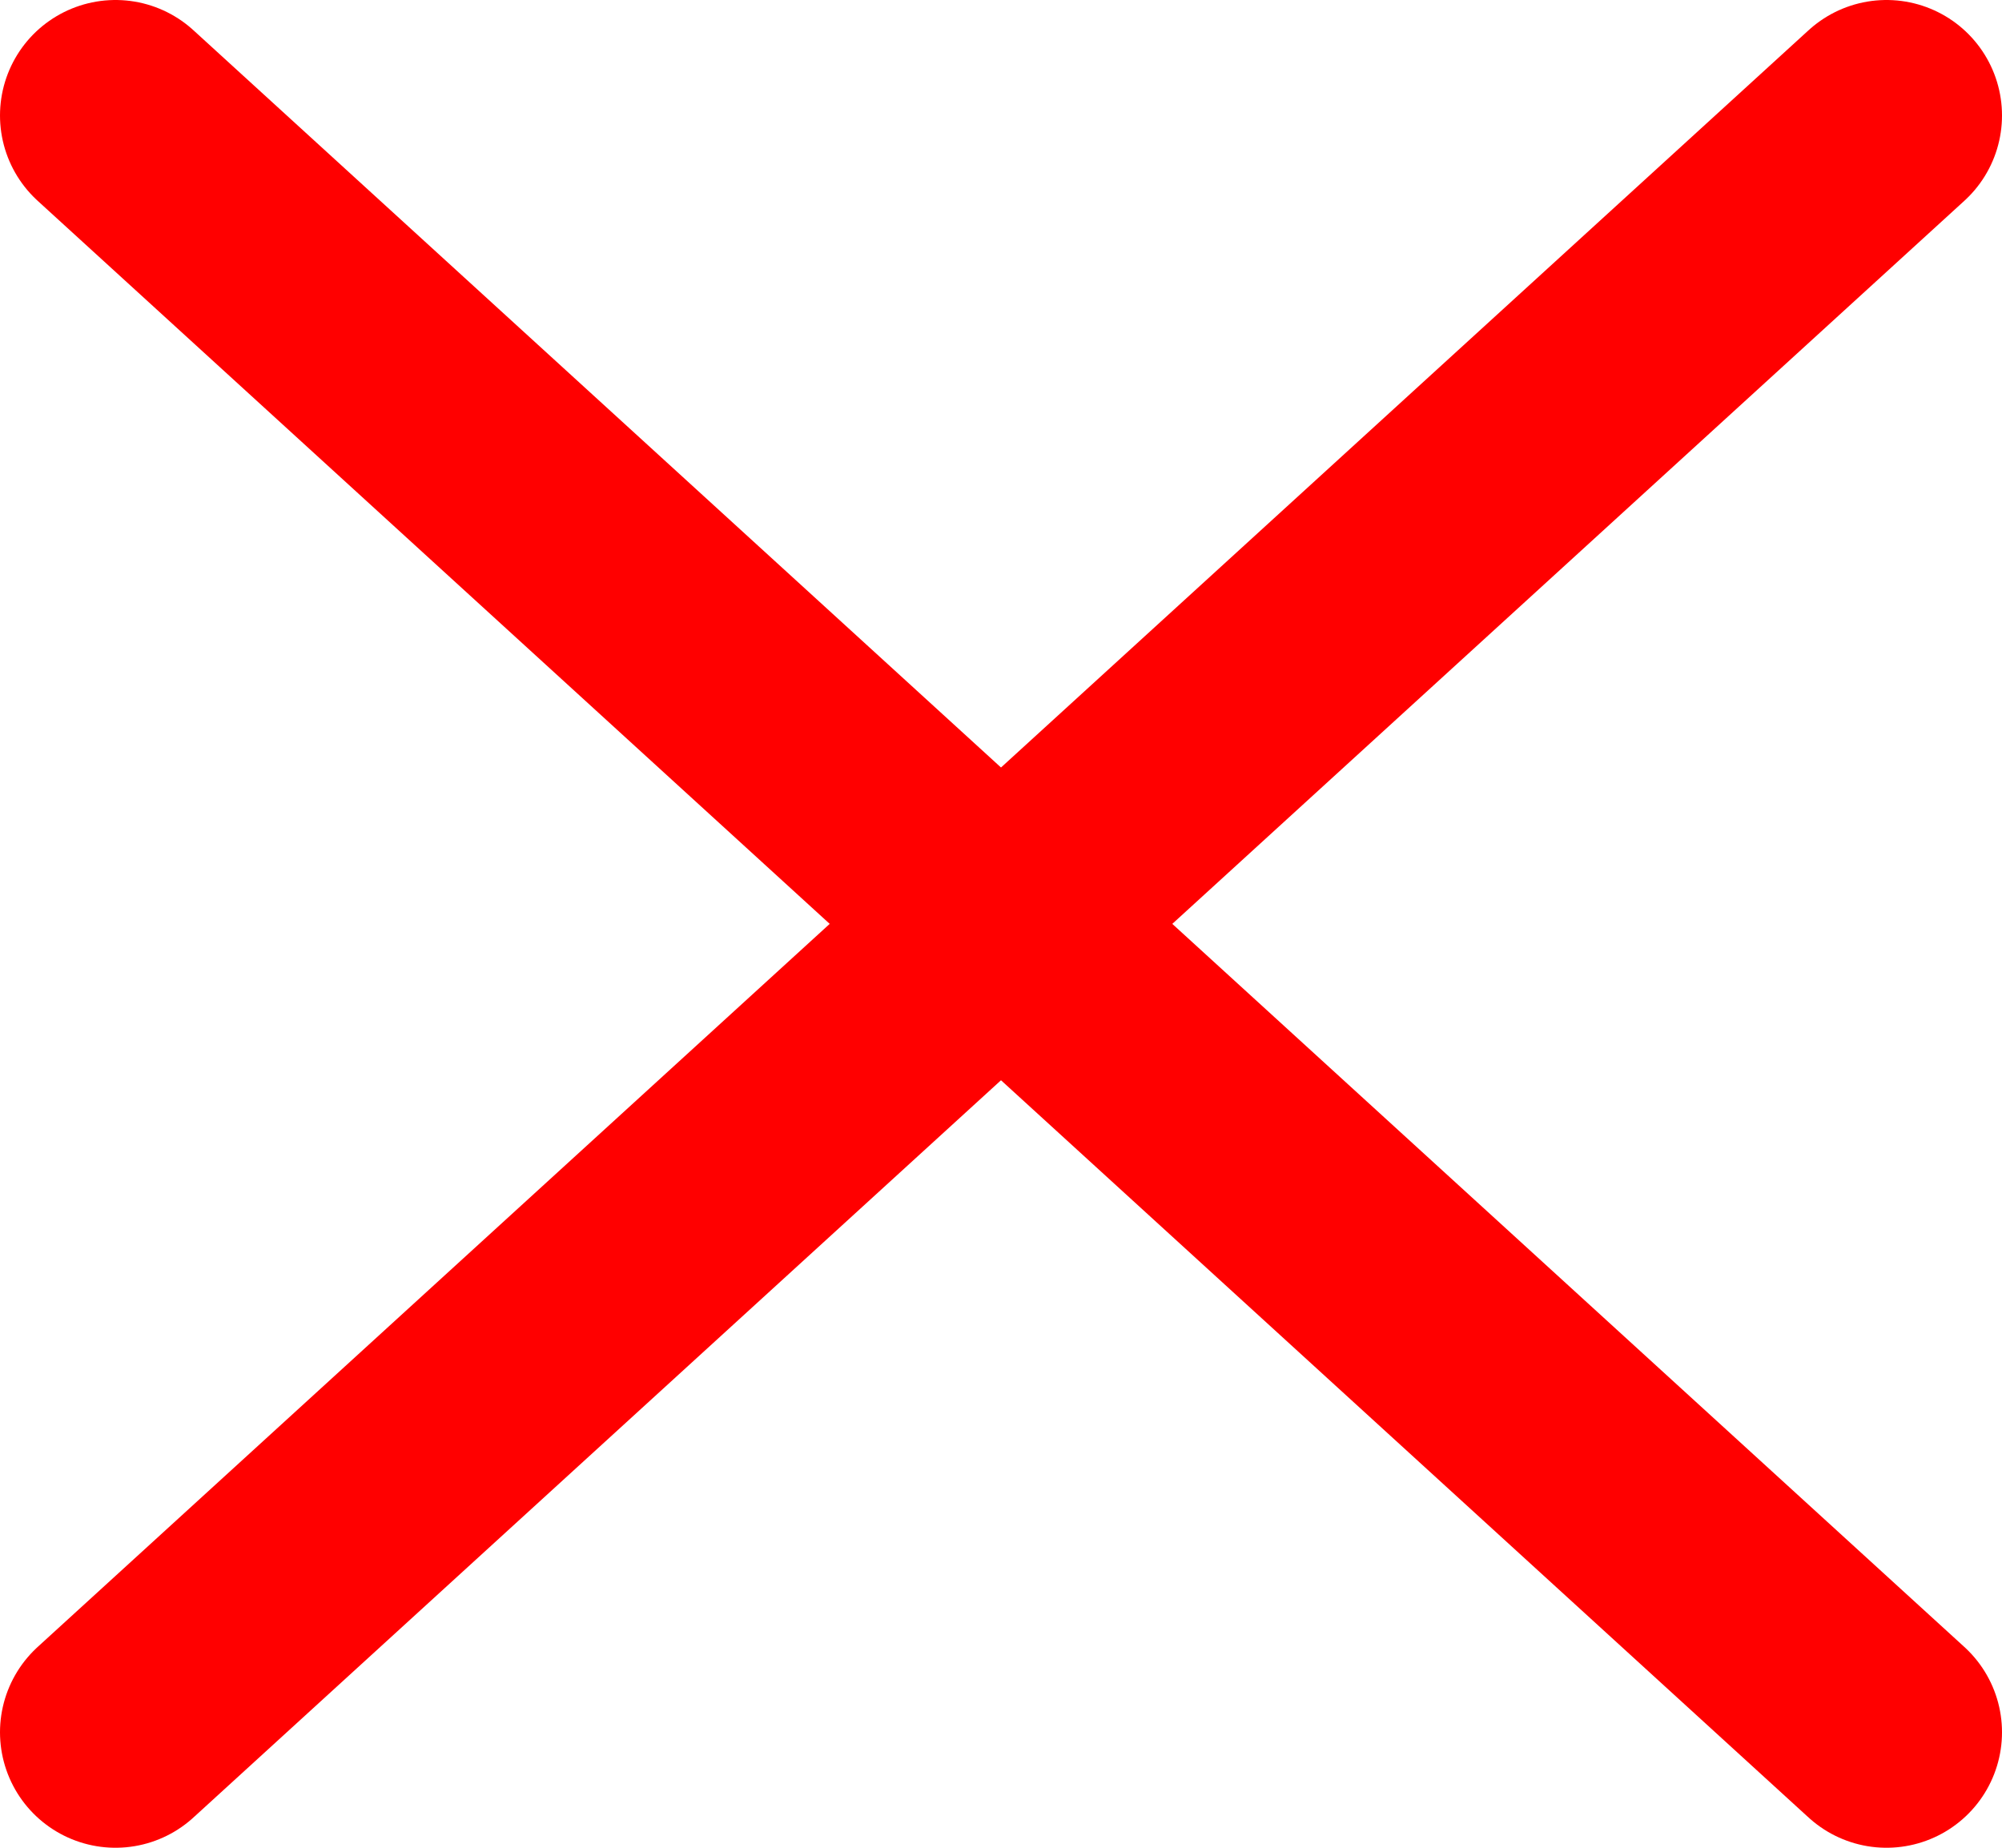 <svg width="52" height="48" viewBox="0 0 52 48" fill="none" xmlns="http://www.w3.org/2000/svg">
<path d="M3 3L49 45" stroke="#FF0000" stroke-width="6" stroke-linecap="round"/>
<path d="M3 45L49 3" stroke="#FF0000" stroke-width="6" stroke-linecap="round"/>
</svg>
